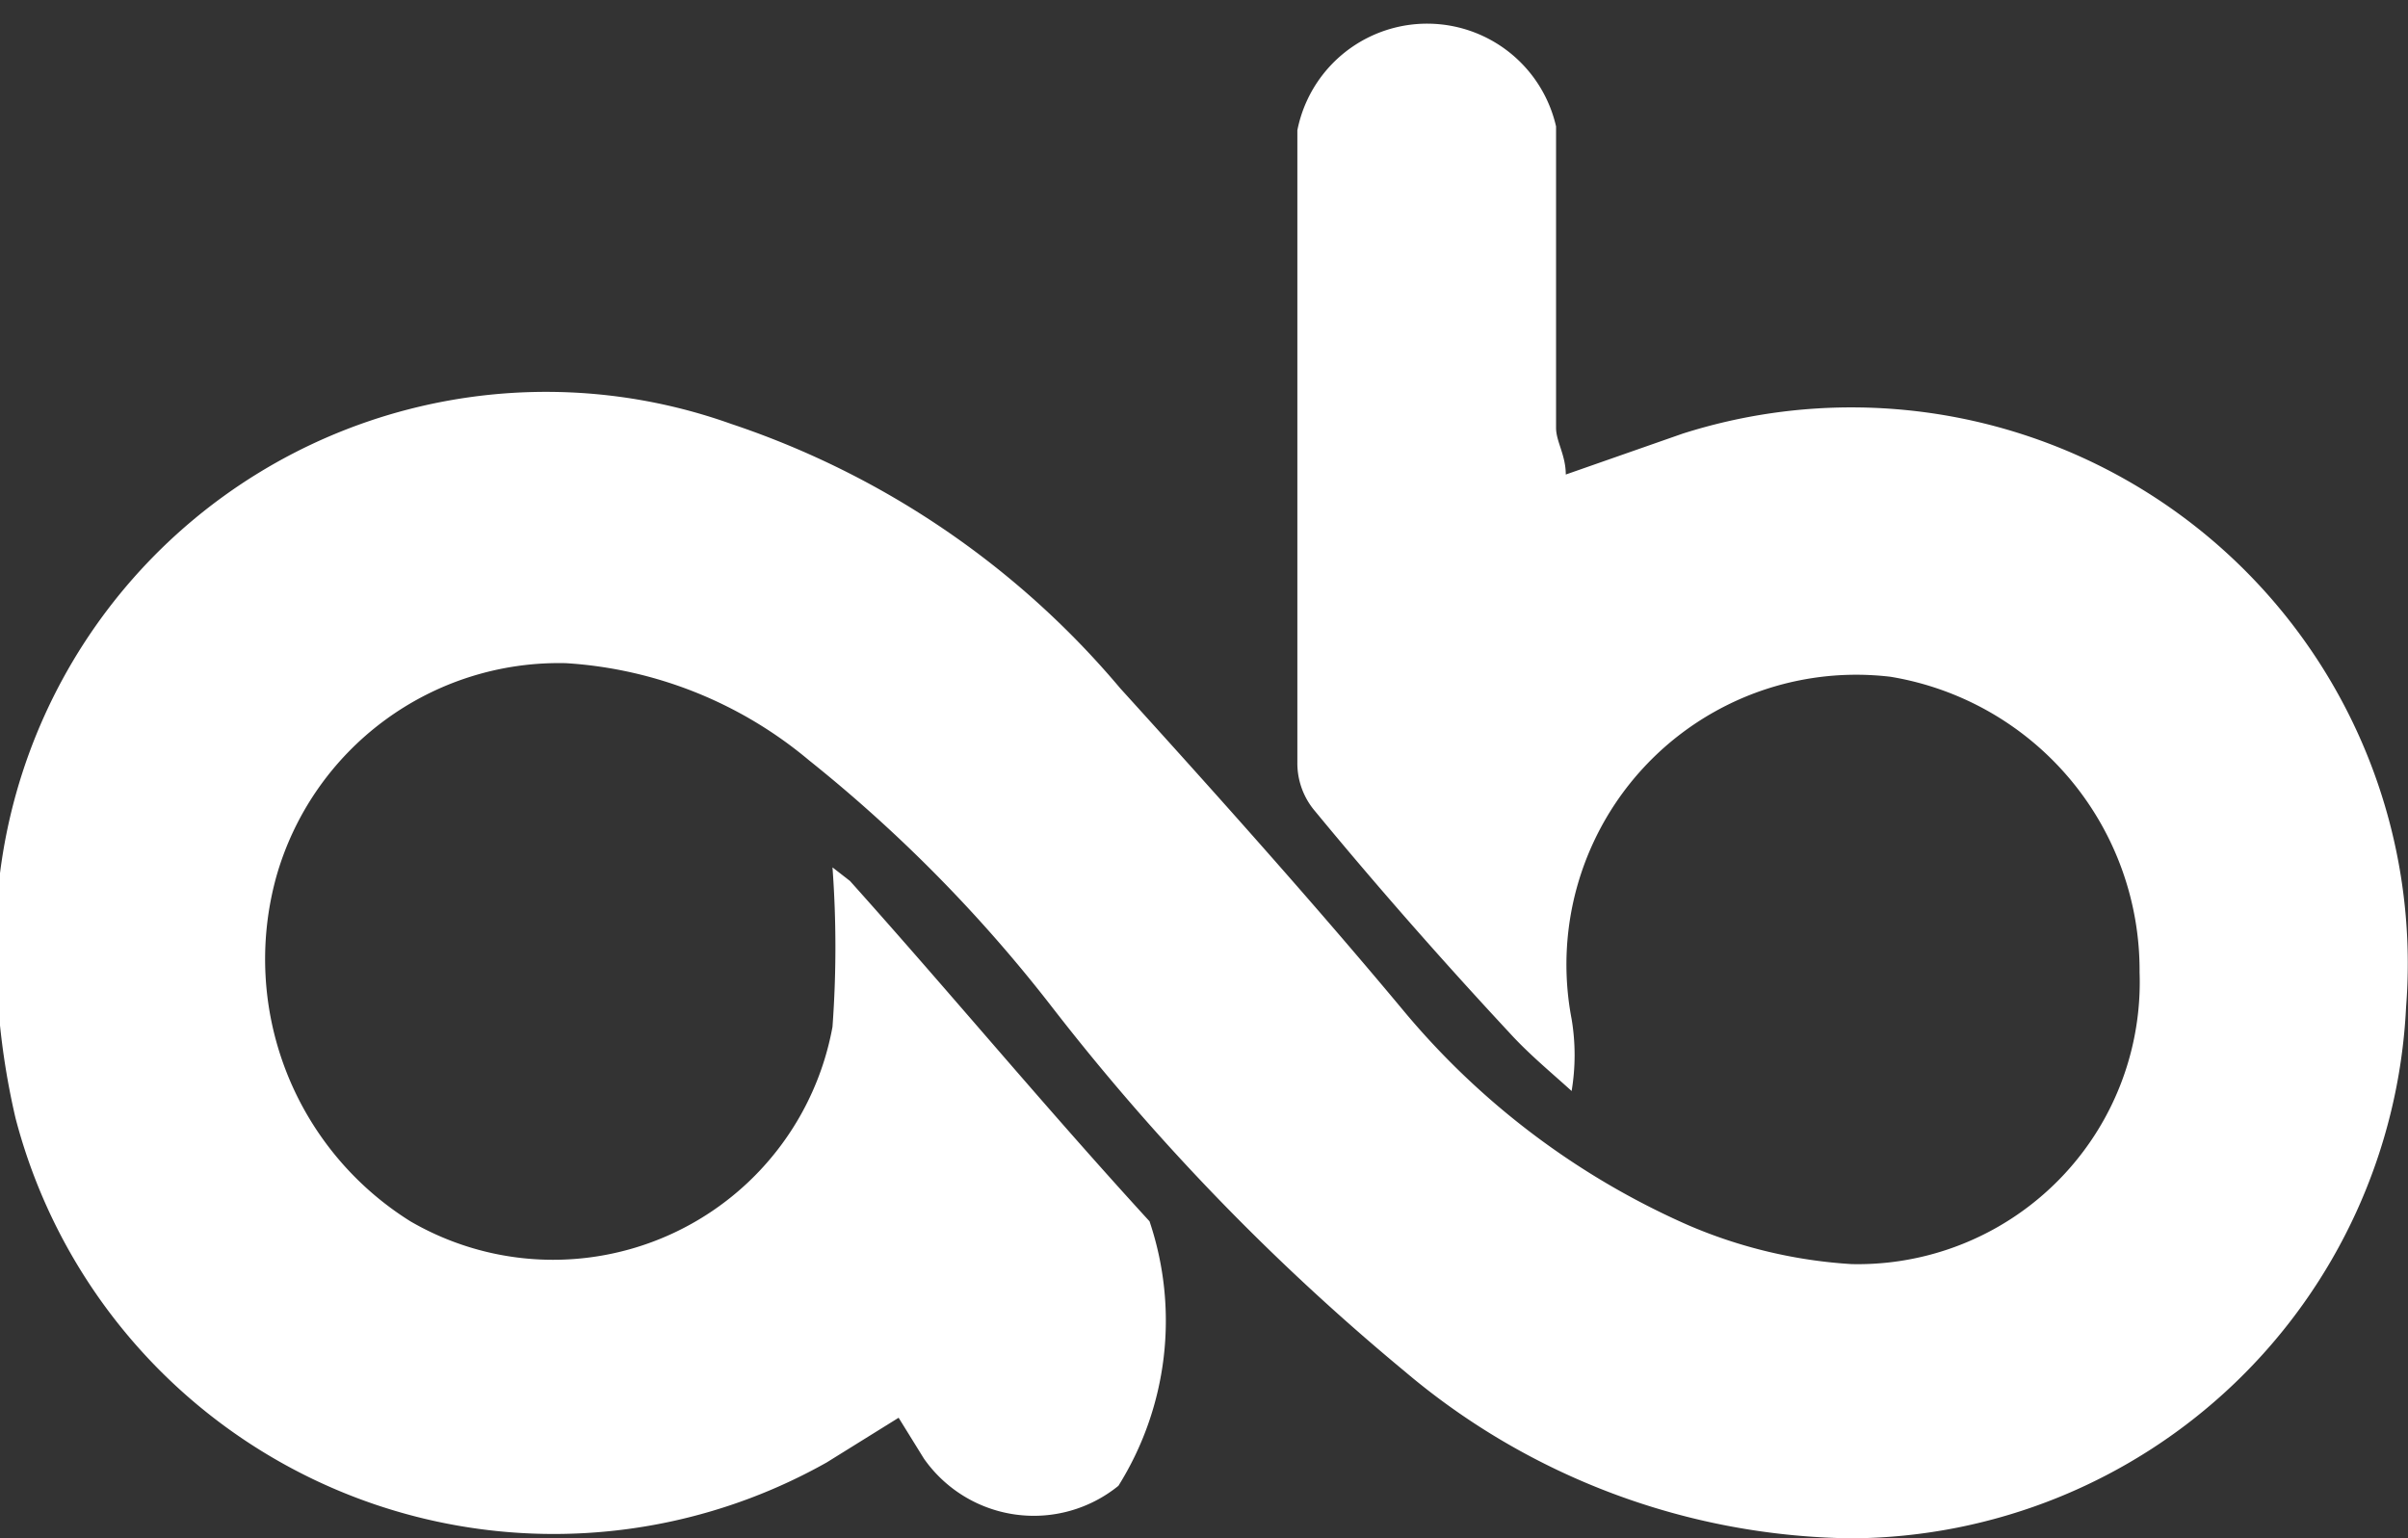 <svg id="Calque_1" data-name="Calque 1" xmlns="http://www.w3.org/2000/svg" viewBox="0 0 12.38 7.91"><rect x="0" y="0" width="12.38" height="7.91" fill="#333333" stroke="none"/><defs><style>.cls-1{fill:#fff;}</style></defs><title>logo_light</title><path class="cls-1" d="M8.05,2.44l.6-.21a2.86,2.86,0,0,1,3.72,2.95A2.87,2.87,0,0,1,9.52,7.91a3.62,3.62,0,0,1-2.3-.86A11.87,11.87,0,0,1,5.41,5.18,7.51,7.51,0,0,0,4.16,3.91a2.15,2.15,0,0,0-1.25-.5,1.51,1.51,0,0,0-1.49,1.1,1.59,1.59,0,0,0,.69,1.77,1.46,1.46,0,0,0,2.17-1,5.61,5.61,0,0,0,0-.82l.09.07c.52.58,1,1.16,1.54,1.75a1.6,1.6,0,0,1-.16,1.36.69.69,0,0,1-1-.14l-.13-.21-.37.23A2.86,2.86,0,0,1,.08,5.75,3.82,3.82,0,0,1,0,4.49,2.83,2.83,0,0,1,3.76,2.18a4.46,4.46,0,0,1,2,1.36c.49.54,1,1.11,1.45,1.65A4,4,0,0,0,8.68,6.3a2.51,2.51,0,0,0,.84.2A1.45,1.45,0,0,0,11,5,1.53,1.53,0,0,0,9.72,3.48,1.49,1.49,0,0,0,8.08,5.24a1.12,1.12,0,0,1,0,.37c-.11-.1-.22-.19-.32-.3q-.53-.57-1-1.14a.38.38,0,0,1-.09-.25c0-1.08,0-2.17,0-3.25A.68.68,0,0,1,8,.65c0,.52,0,1,0,1.55C8,2.27,8.05,2.34,8.05,2.44Z"/></svg>